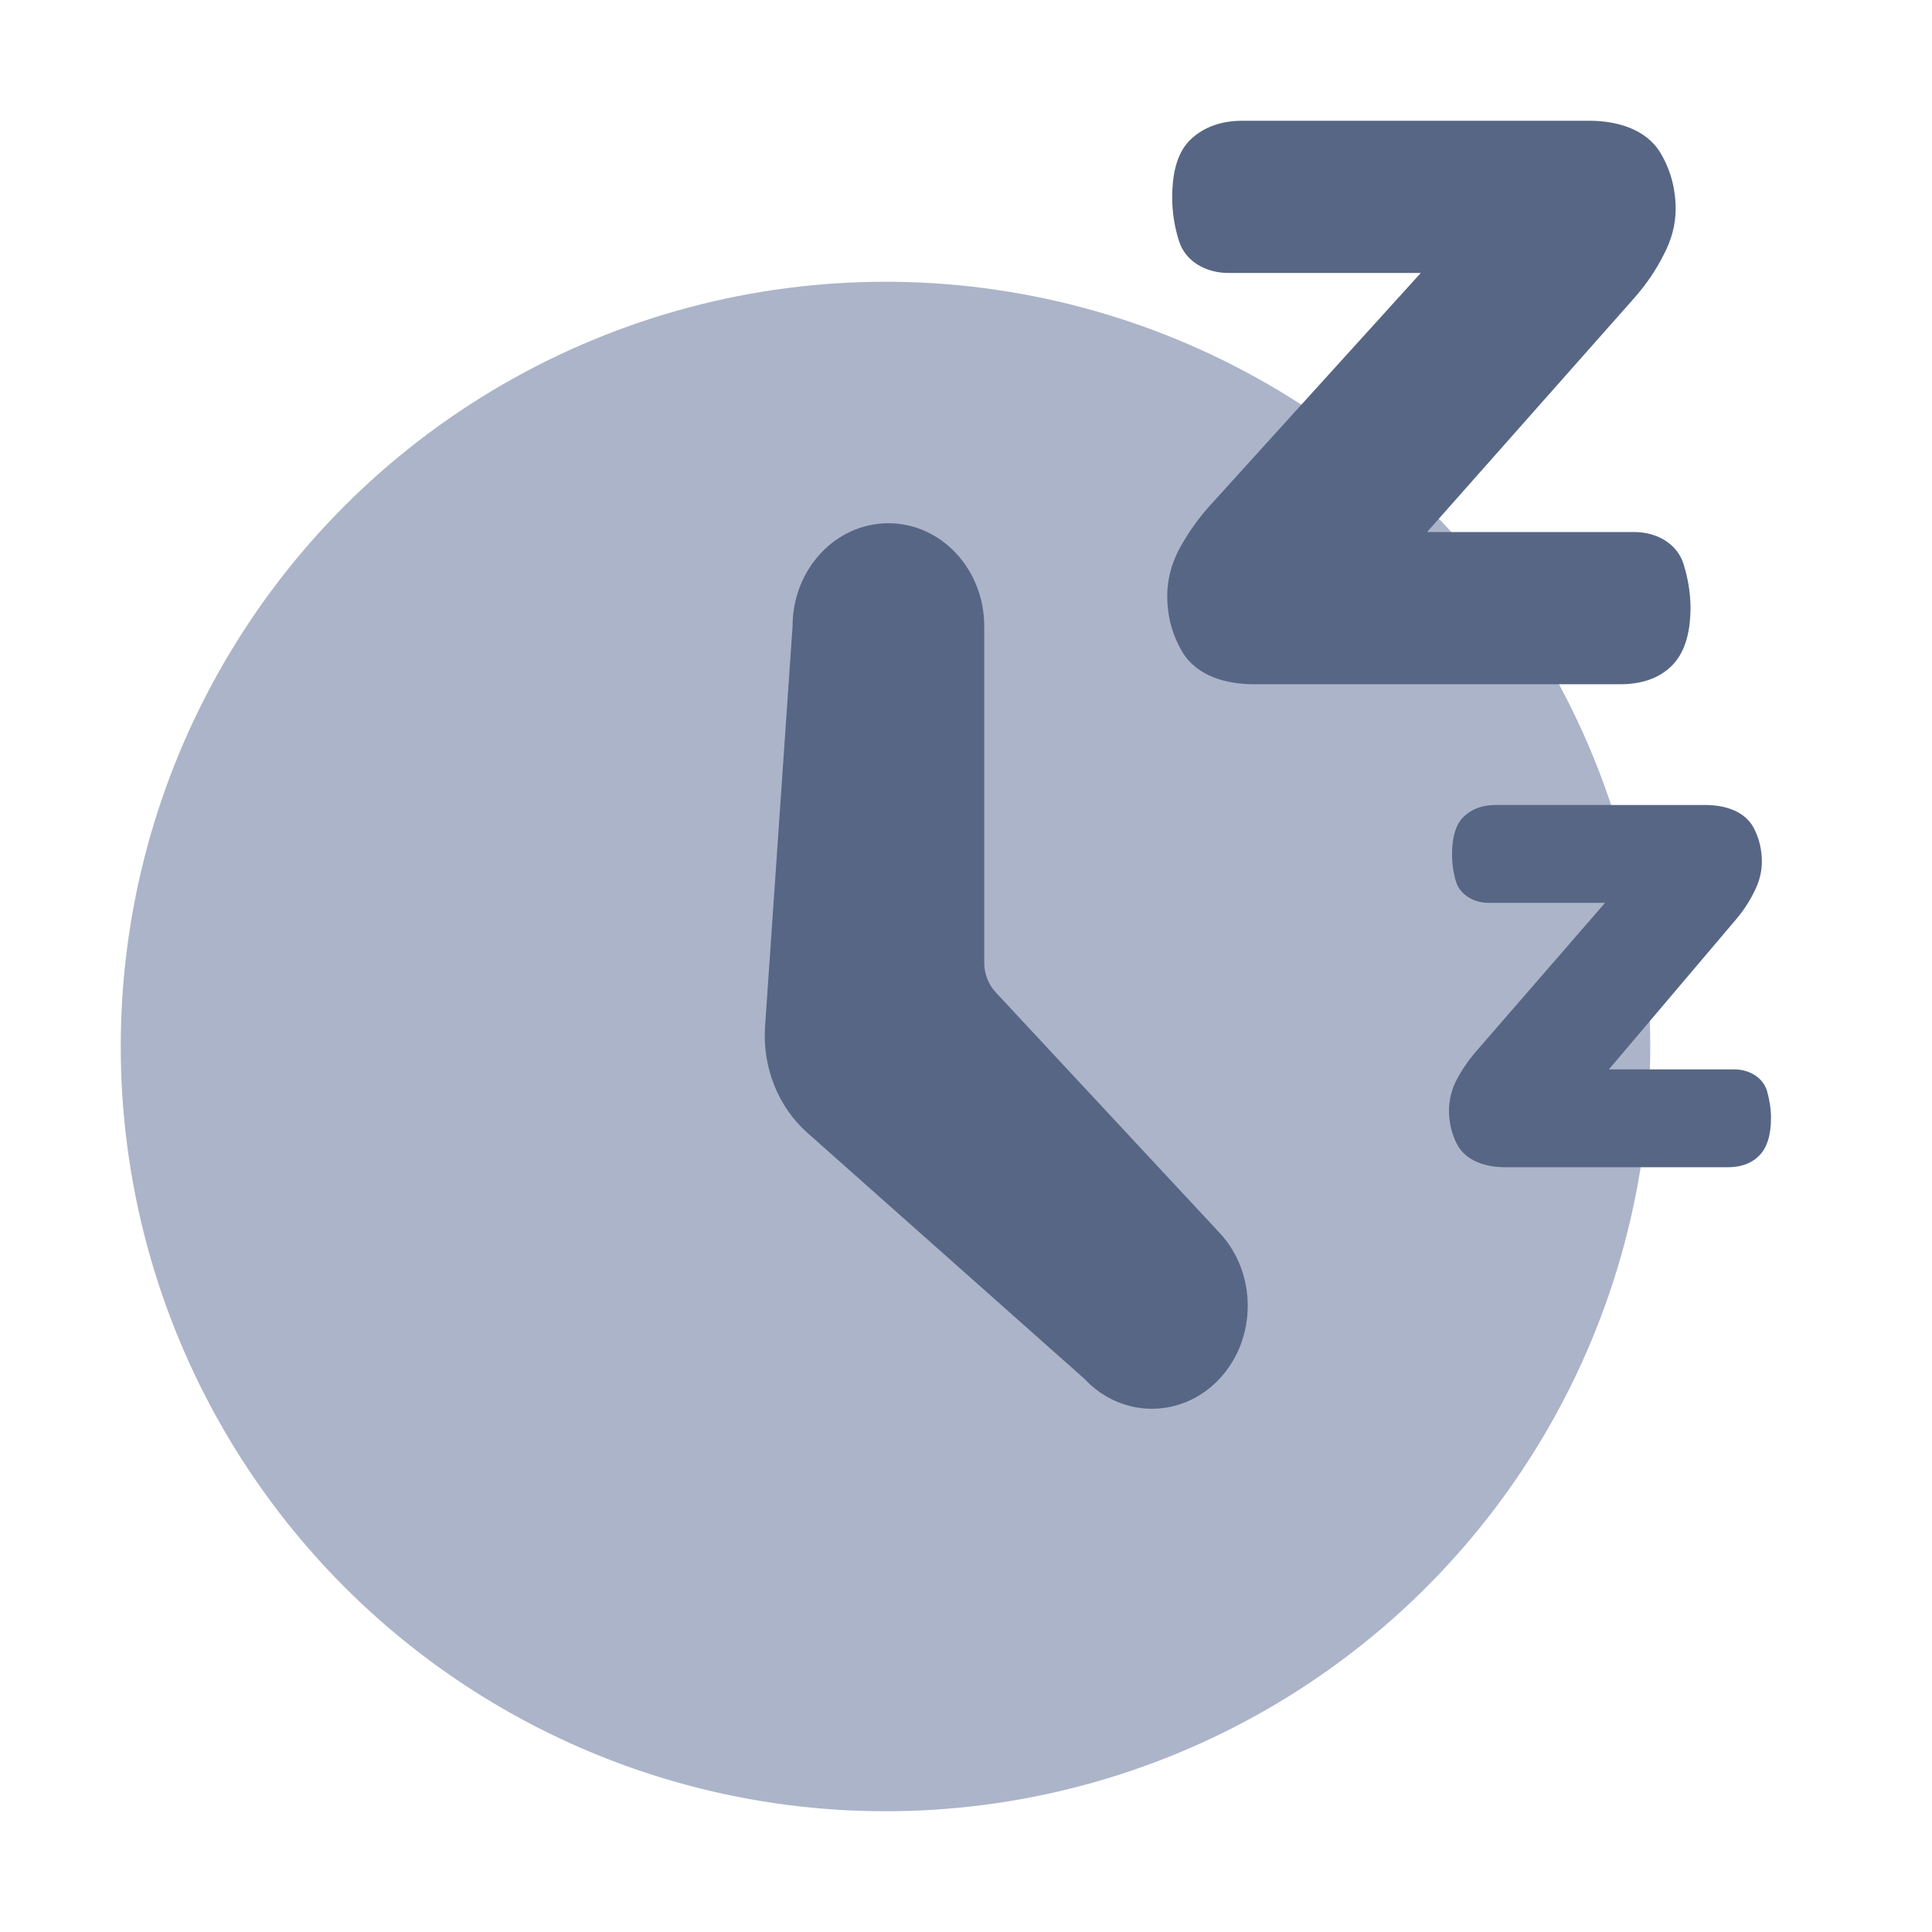 <svg width="48" height="48" viewBox="0 0 48 48" fill="none" xmlns="http://www.w3.org/2000/svg">
<circle cx="22" cy="26" r="19" fill="#ACB4C9"/>
<path d="M42.37 20C42.848 20 43.352 20.149 43.573 20.573C43.702 20.819 43.773 21.099 43.773 21.41C43.773 21.658 43.71 21.905 43.584 22.153C43.47 22.388 43.325 22.61 43.149 22.821L39.972 26.569H43.09C43.453 26.569 43.802 26.763 43.903 27.112C43.965 27.33 44 27.556 44 27.775C44 28.208 43.899 28.524 43.697 28.722C43.508 28.907 43.25 29 42.922 29H37.403C36.925 29 36.42 28.851 36.199 28.427C36.073 28.184 36 27.905 36 27.59C36 27.342 36.057 27.101 36.17 26.866C36.296 26.619 36.448 26.39 36.624 26.179L39.877 22.431H36.985C36.622 22.431 36.271 22.238 36.17 21.89C36.108 21.676 36.076 21.454 36.076 21.225C36.076 20.792 36.17 20.483 36.359 20.297C36.561 20.099 36.826 20 37.154 20H42.37Z" fill="#576684"/>
<path d="M39.481 3C40.176 3 40.904 3.208 41.258 3.806C41.497 4.209 41.631 4.672 41.631 5.194C41.631 5.579 41.529 5.964 41.324 6.348C41.139 6.714 40.904 7.06 40.617 7.388L35.454 13.219H40.614C41.149 13.219 41.664 13.498 41.825 14.007C41.937 14.363 42 14.736 42 15.095C42 15.768 41.836 16.259 41.508 16.567C41.201 16.856 40.781 17 40.248 17H31.15C30.456 17 29.727 16.792 29.373 16.194C29.137 15.796 29 15.334 29 14.806C29 14.421 29.092 14.046 29.277 13.68C29.482 13.296 29.727 12.94 30.014 12.612L35.3 6.781H30.509C29.974 6.781 29.456 6.504 29.294 5.995C29.182 5.645 29.123 5.281 29.123 4.905C29.123 4.232 29.277 3.751 29.584 3.462C29.912 3.154 30.342 3 30.875 3H39.481Z" fill="#576684"/>
<path fill-rule="evenodd" clip-rule="evenodd" d="M22.072 13C23.387 13 24.453 14.145 24.453 15.558V23.916C24.453 24.192 24.555 24.457 24.737 24.653L30.303 30.633C31.232 31.632 31.232 33.252 30.303 34.251C29.373 35.25 27.865 35.25 26.936 34.251L20.056 28.142C19.329 27.496 18.939 26.512 19.008 25.501L19.691 15.558C19.691 14.145 20.757 13 22.072 13Z" fill="#576684"/>
</svg>
